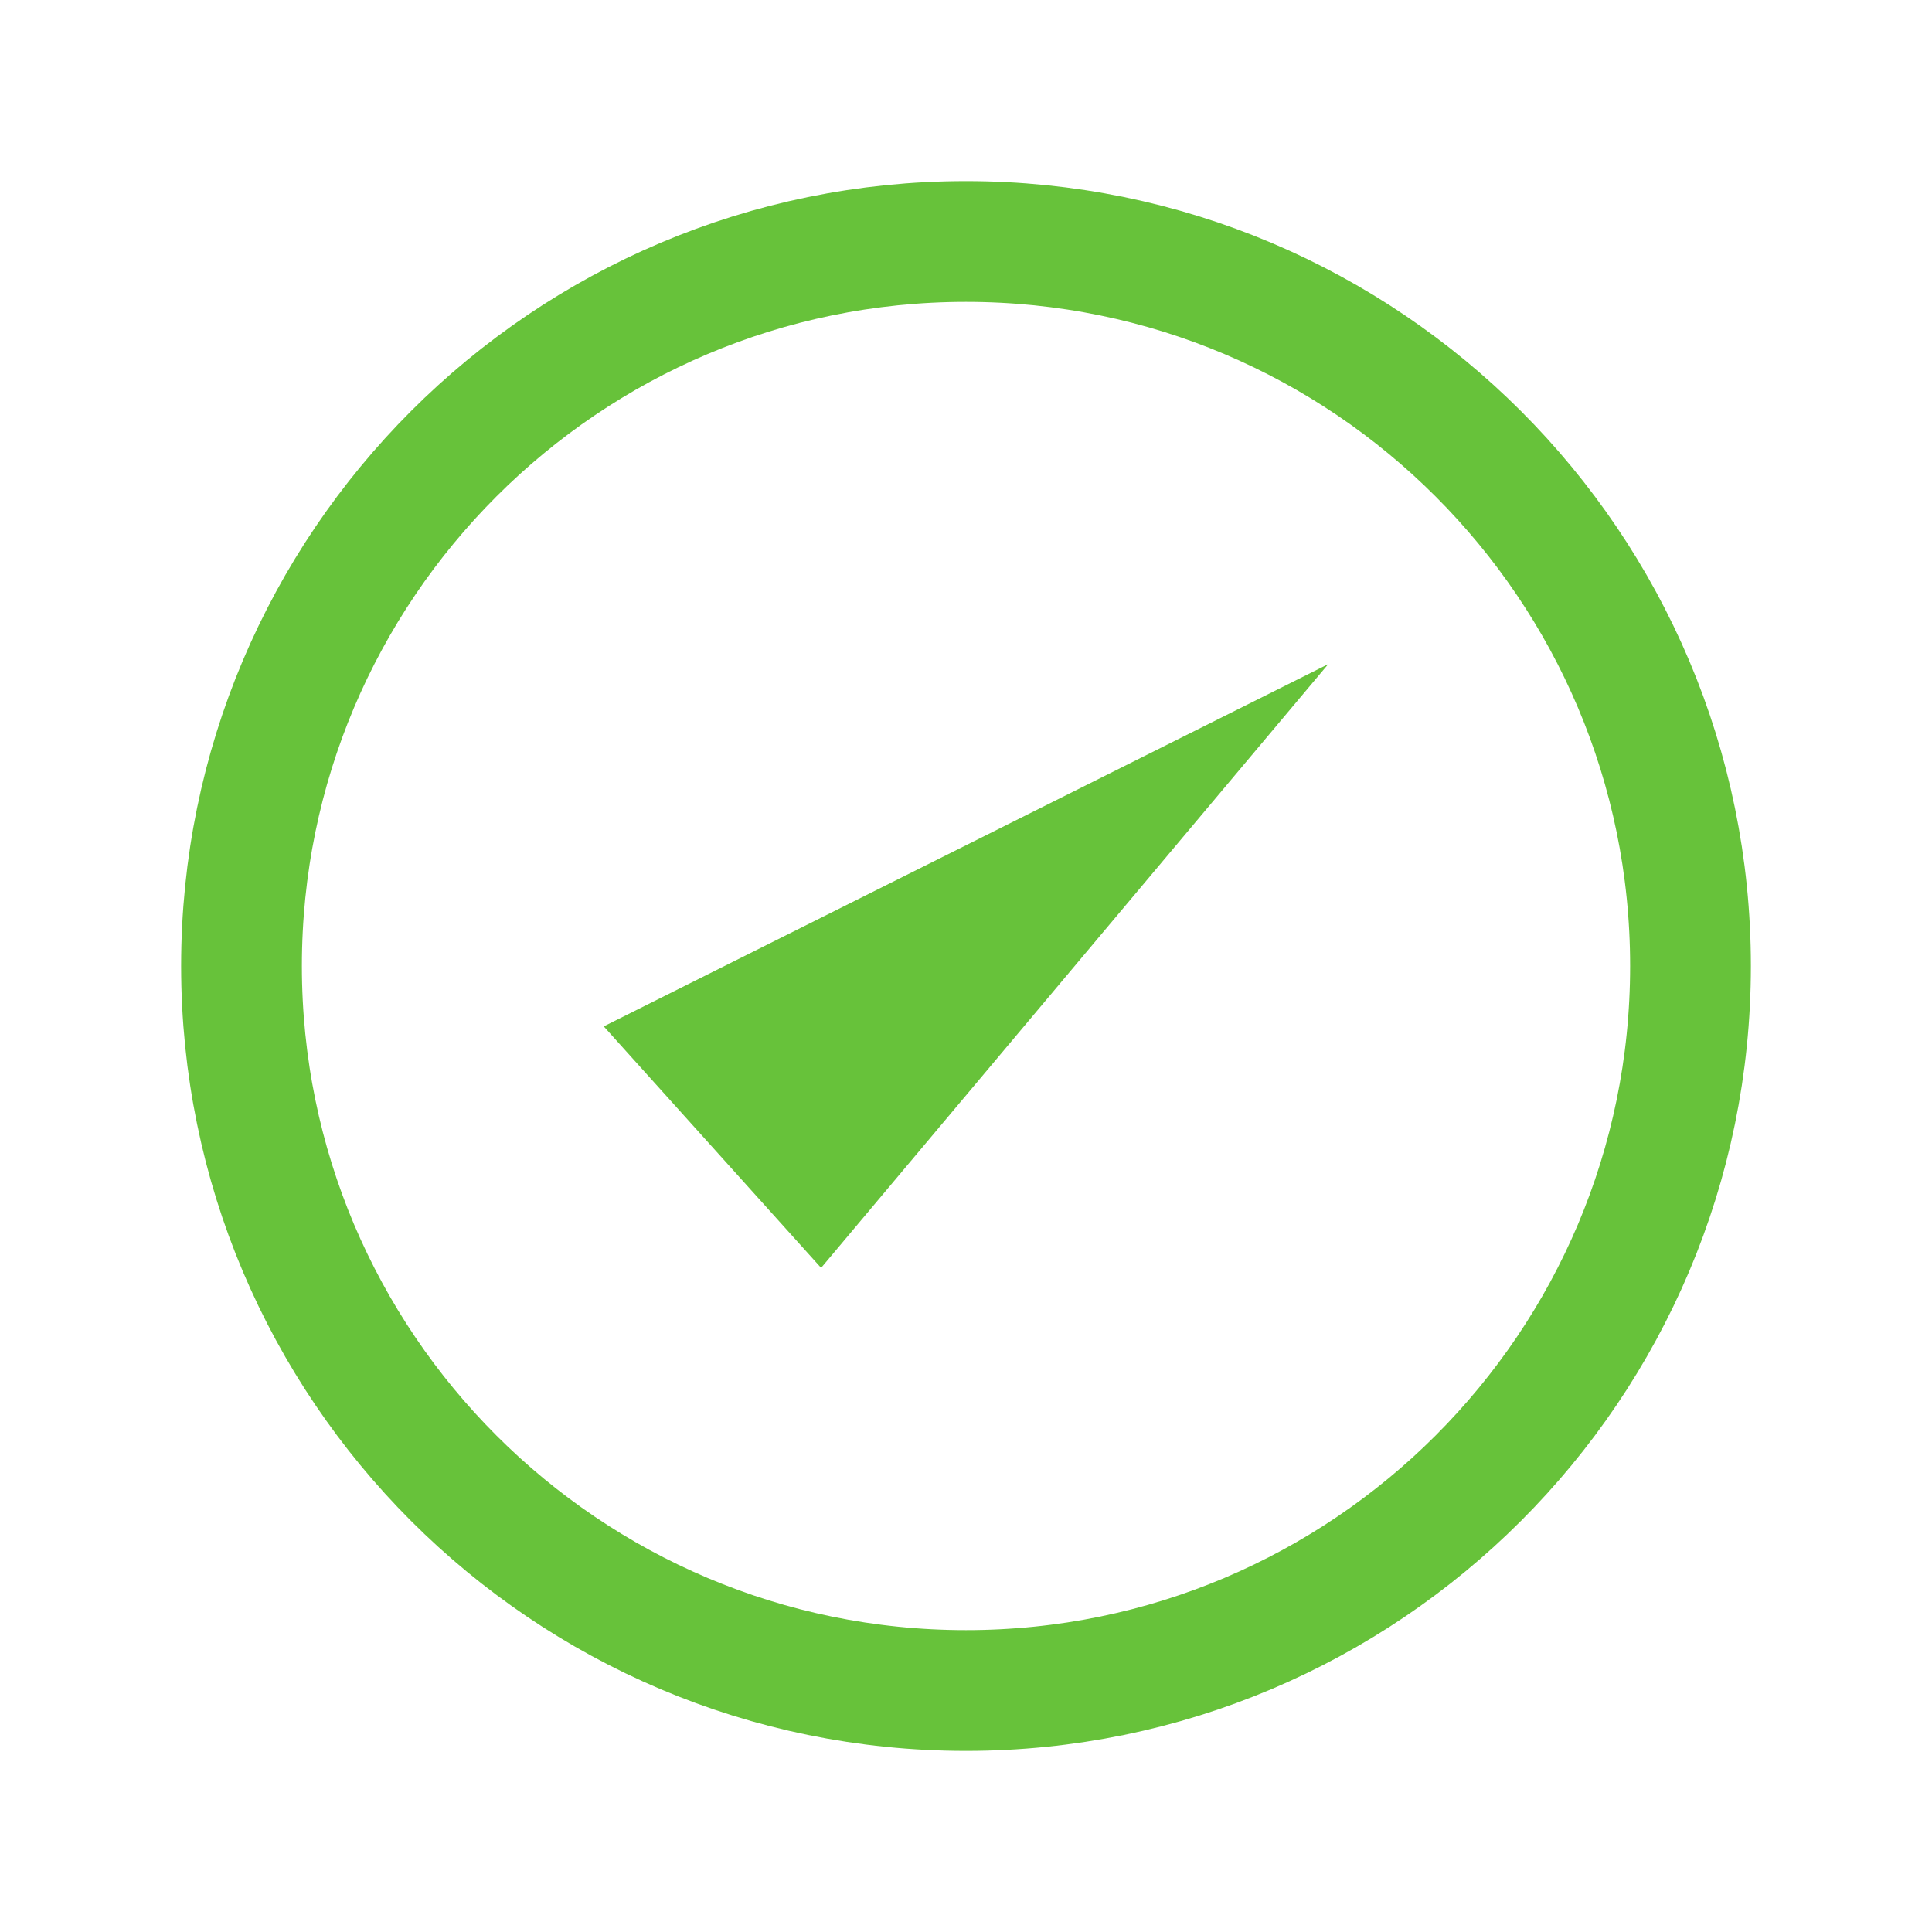 <svg xmlns="http://www.w3.org/2000/svg" class="ionicon" viewBox="0 0 512 512"><title>Checkmark Circle</title><path d="M448 256c0-106-86-192-192-192S64 150 64 256s86 192 192 192 192-86 192-192z" fill="none" stroke="#67c23a" stroke-miterlimit="10" stroke-width="32"/><path fill="#67c23a" stroke="none" stroke-linecap="round" stroke-linejoin="round" stroke-width="32" d="M352 176L217.6 336 160 272"/></svg>